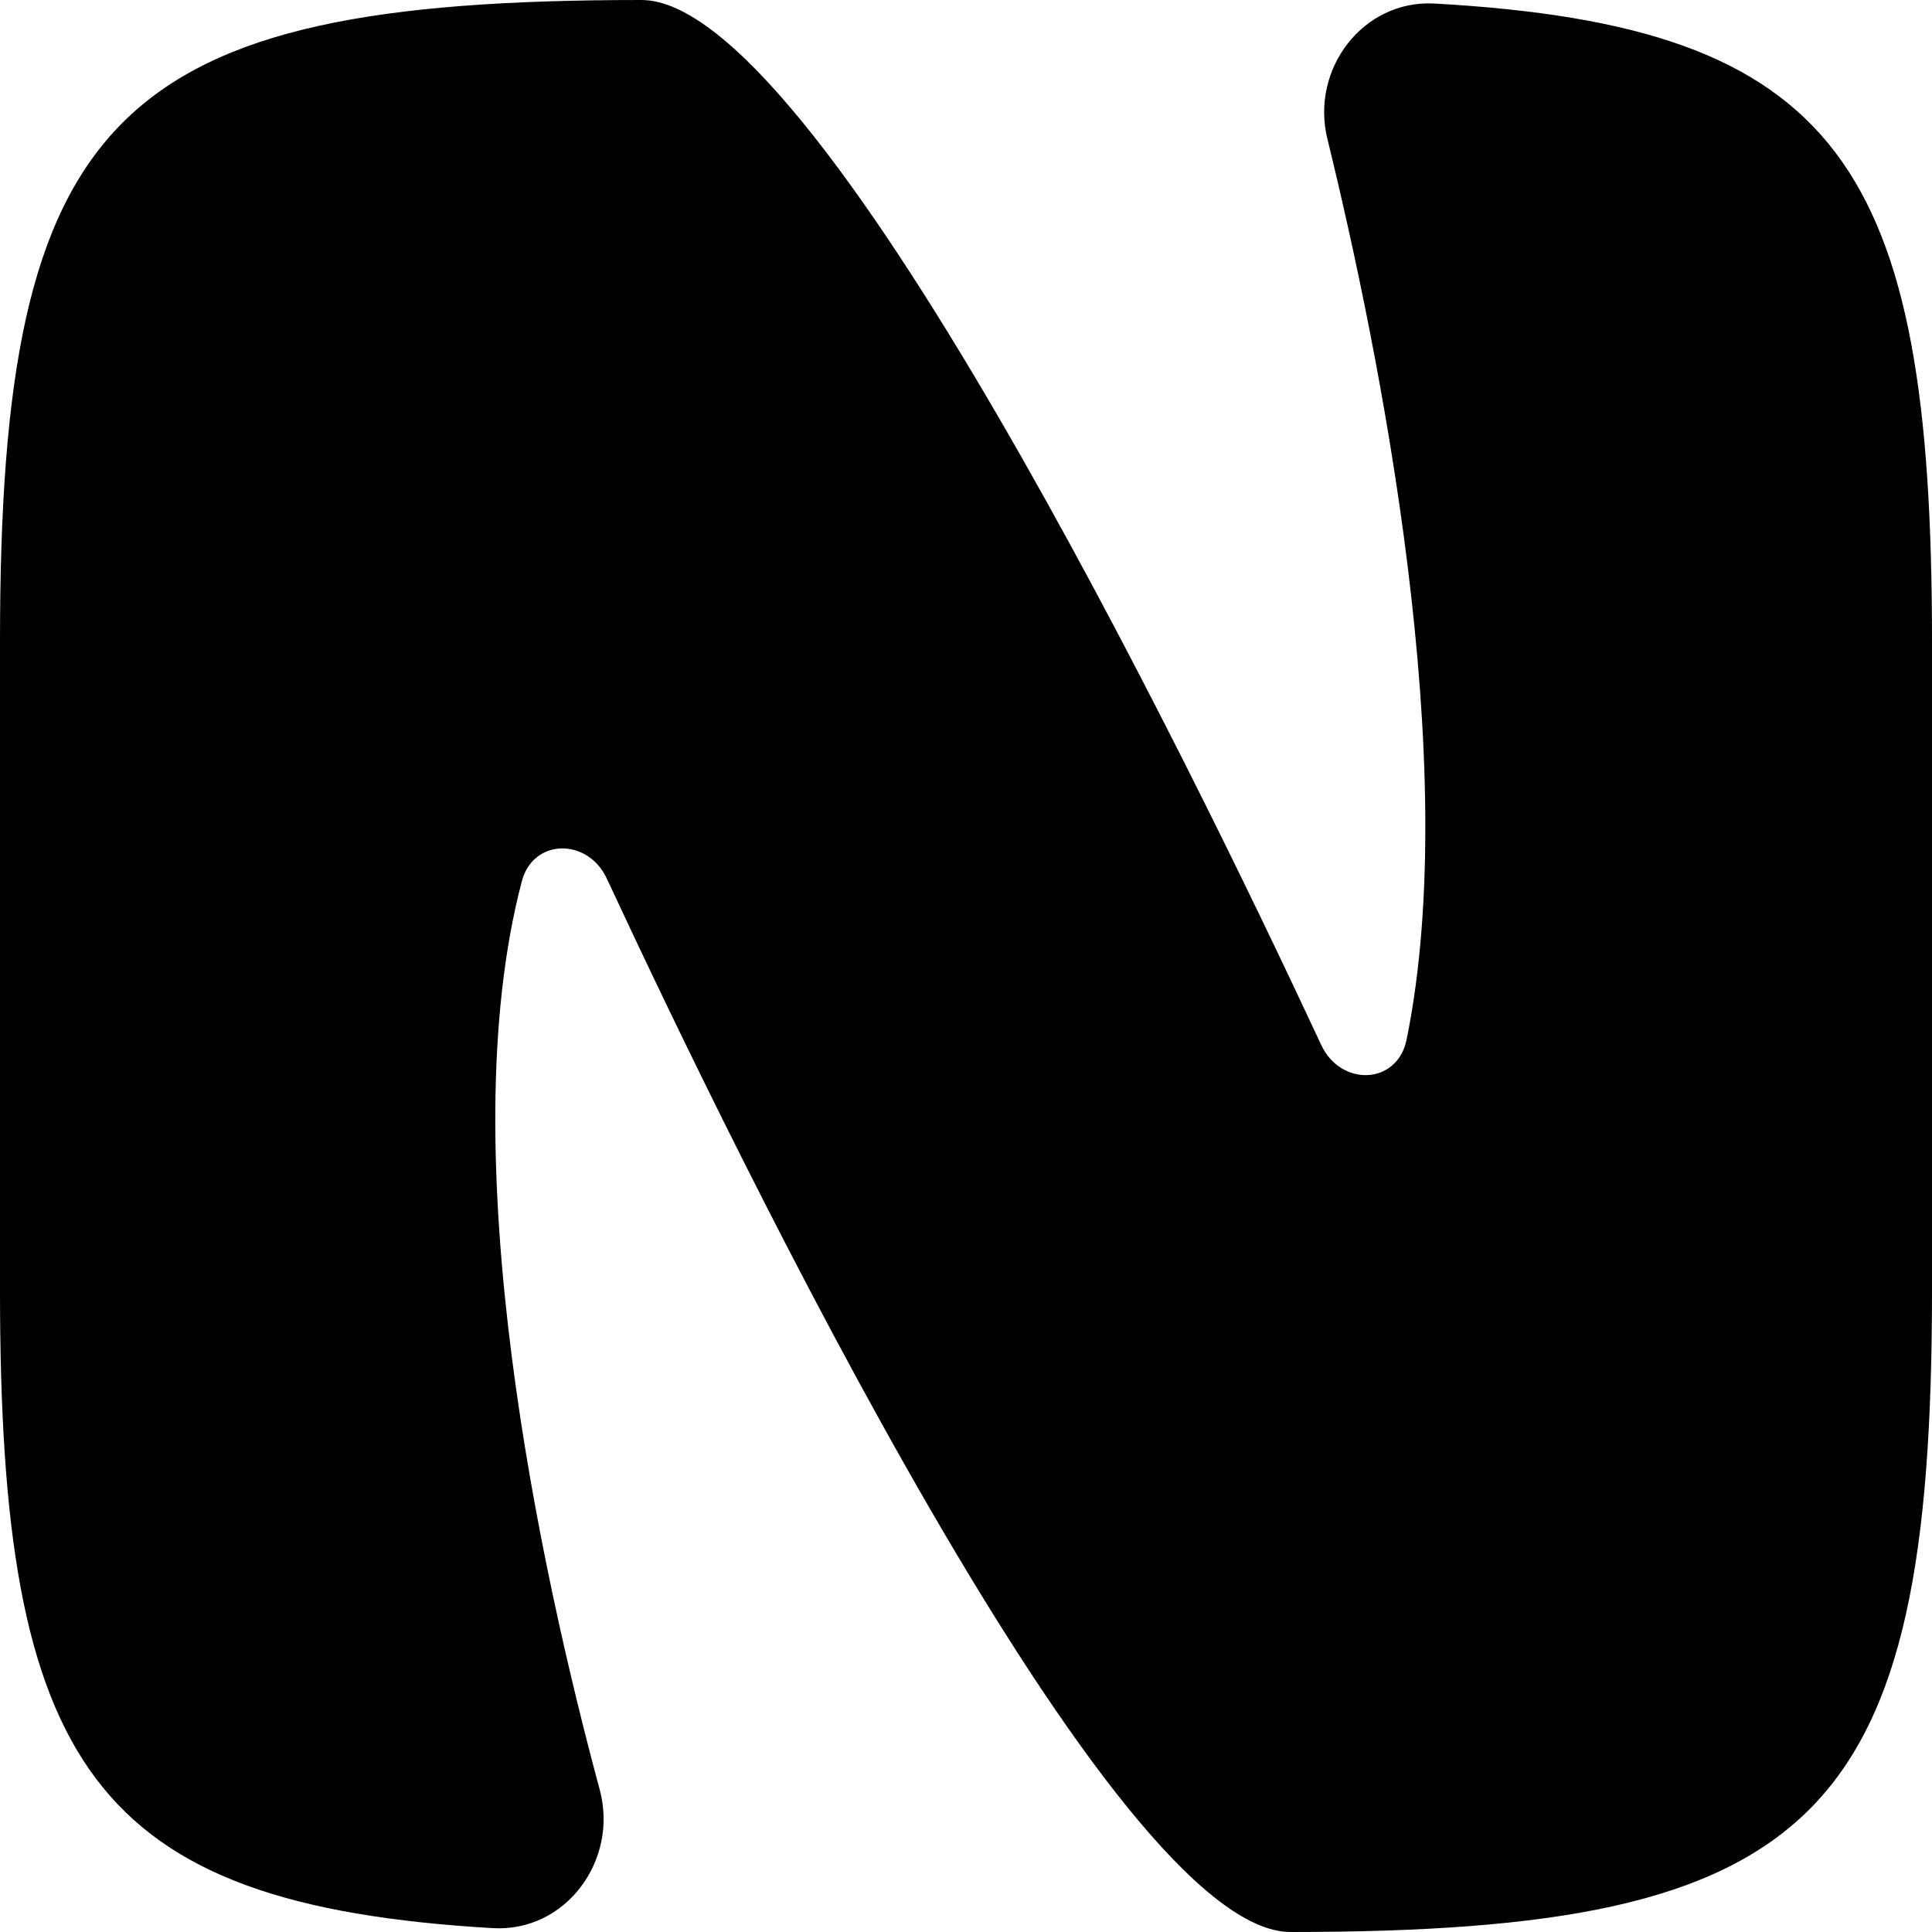 <svg width="36" height="36" viewBox="0 0 36 36" fill="none" xmlns="http://www.w3.org/2000/svg" id="logo-icon">
<path d="M0 11.952C0 2.11 2.11 0 11.952 0C15.232 0 22.122 14.113 24.619 19.471C24.984 20.254 26.038 20.218 26.21 19.371C27.257 14.239 25.706 6.56 24.734 2.588C24.416 1.288 25.396 -0.008 26.732 0.066C34.285 0.489 36 3.077 36 11.952V24.048C36 33.891 33.891 36 24.048 36C20.735 36 13.738 21.599 11.306 16.369C10.954 15.612 9.935 15.615 9.723 16.423C8.38 21.526 10.085 29.304 11.175 33.349C11.529 34.665 10.541 36.008 9.18 35.928C1.702 35.49 0 32.888 0 24.048V11.952Z" fill="currentColor"/>
</svg>
